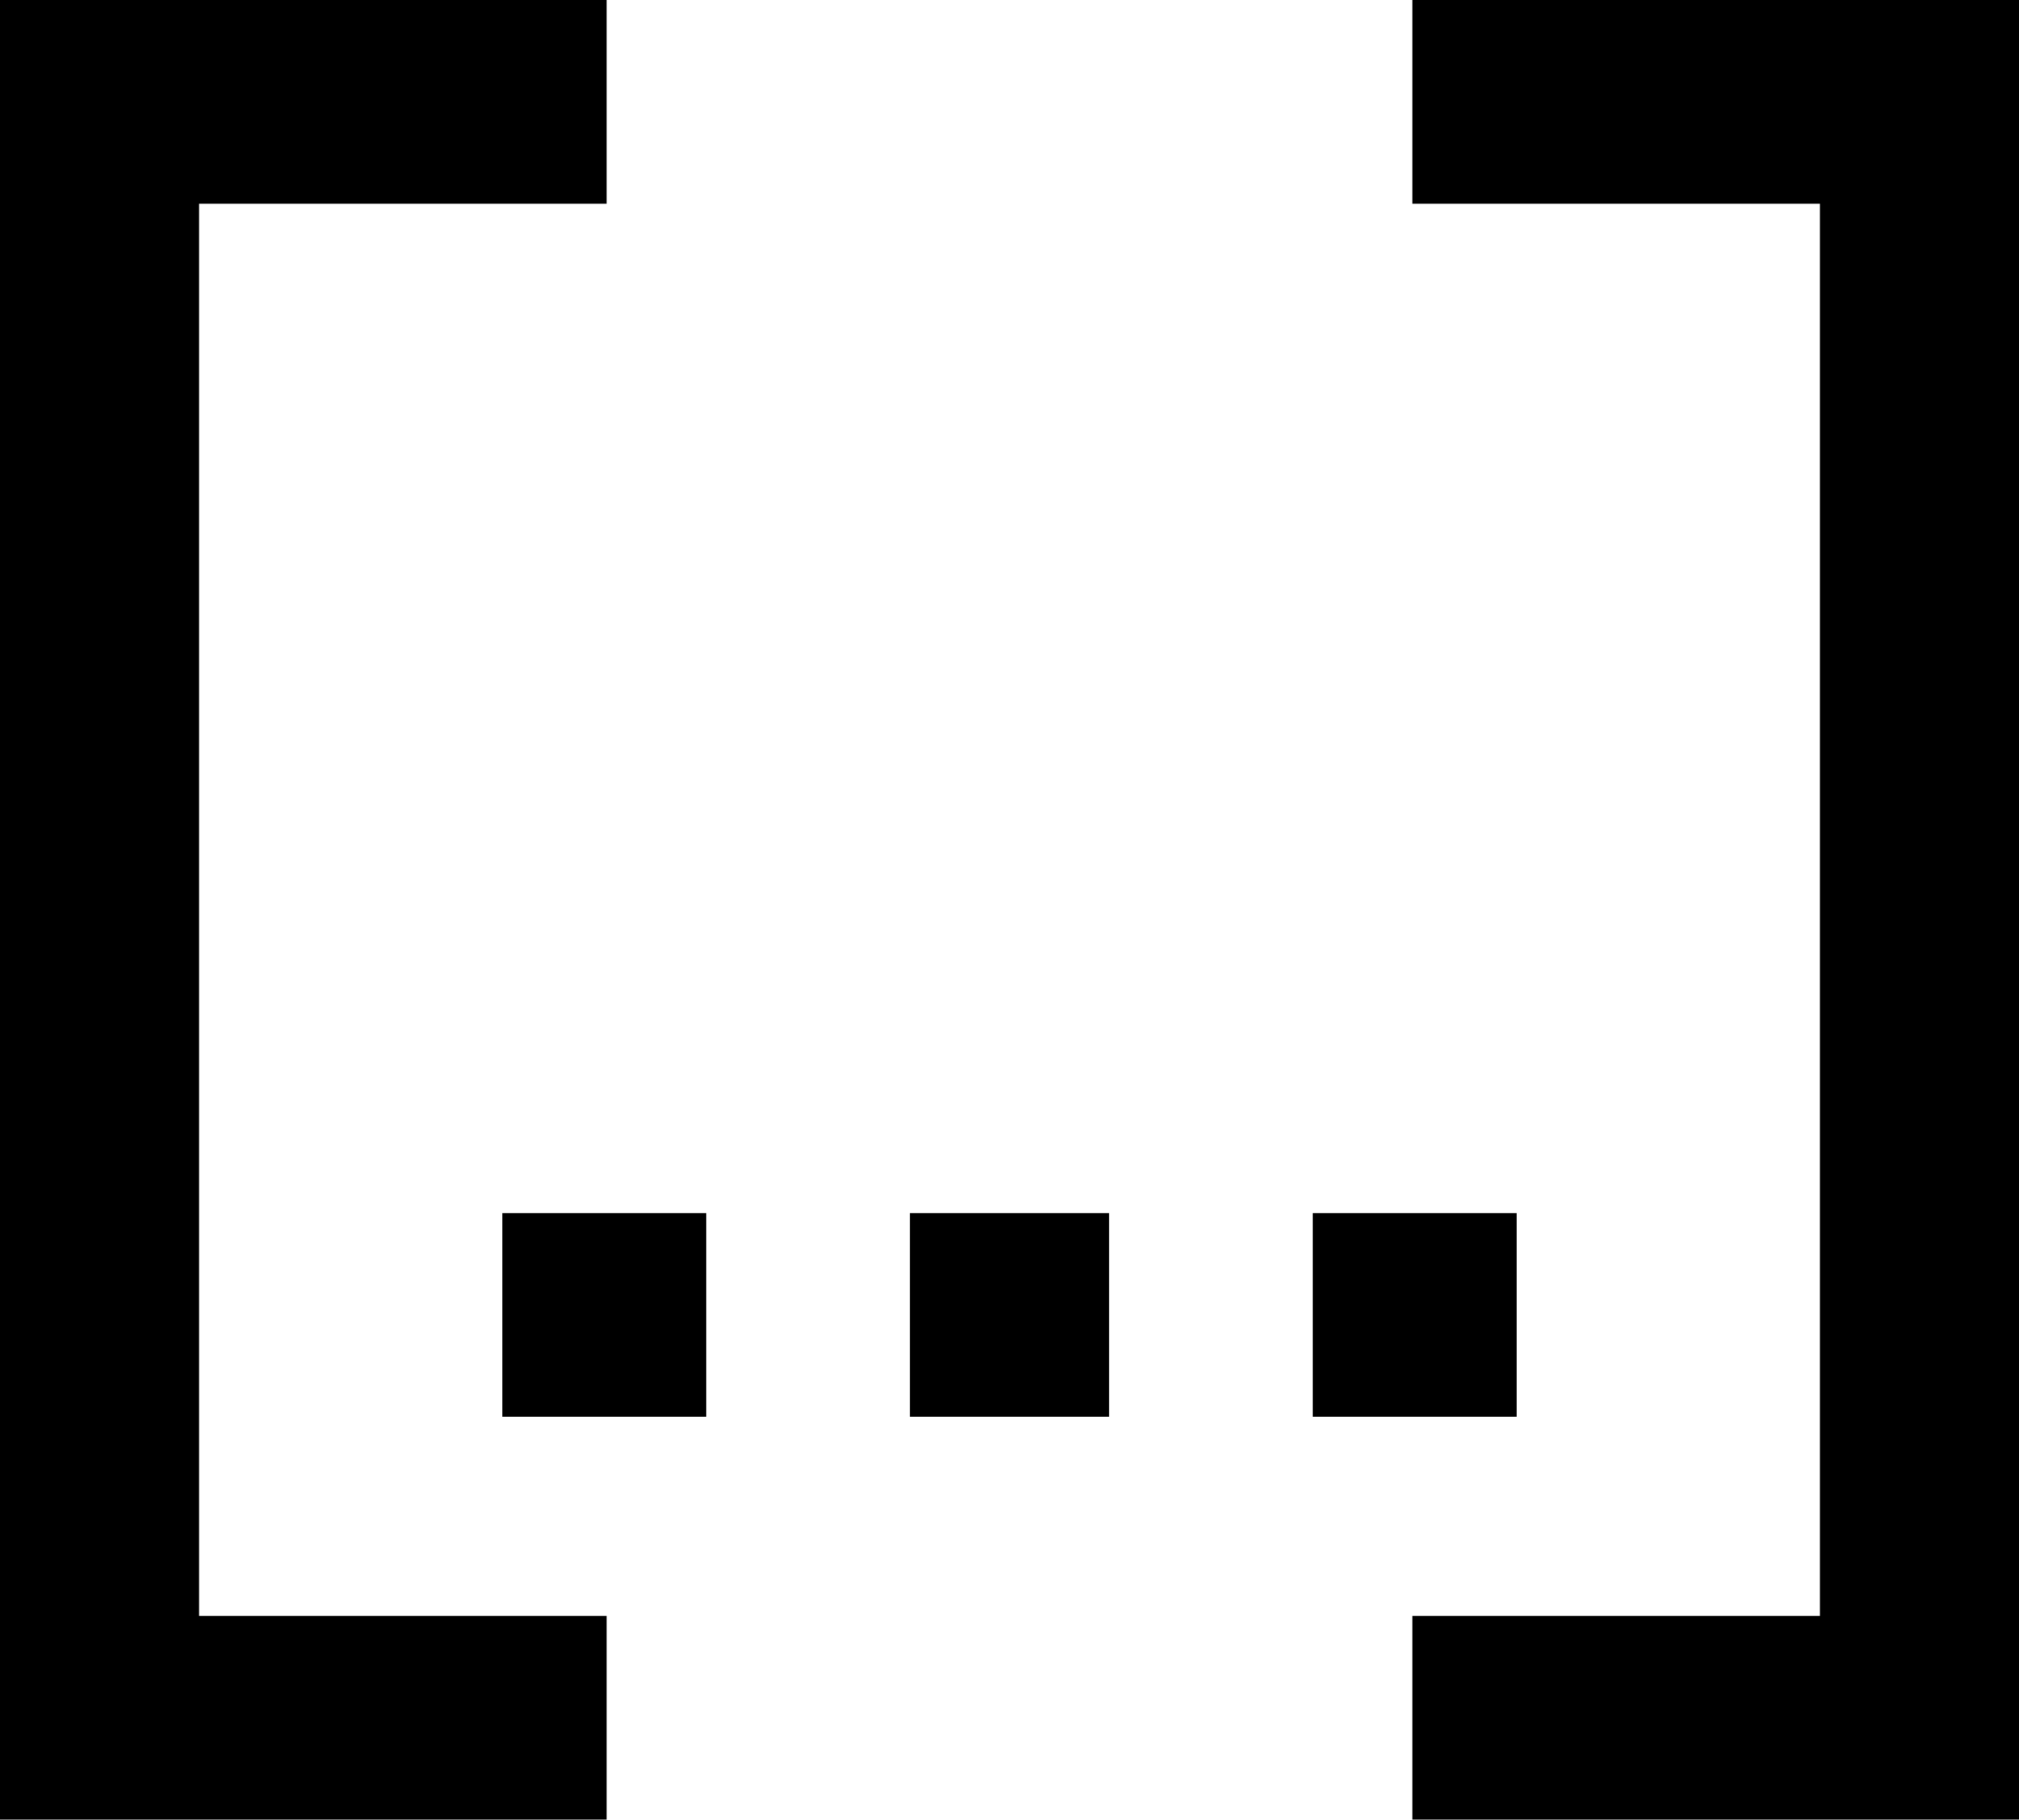 <svg xmlns="http://www.w3.org/2000/svg" viewBox="43 0 426 384">
      <g transform="scale(1 -1) translate(0 -384)">
        <path d="M43 384H171V341H85V43H171V0H43ZM149 85V128H192V85ZM235 85V128H277V85ZM320 85V128H363V85ZM469 384V0H341V43H427V341H341V384Z" />
      </g>
    </svg>